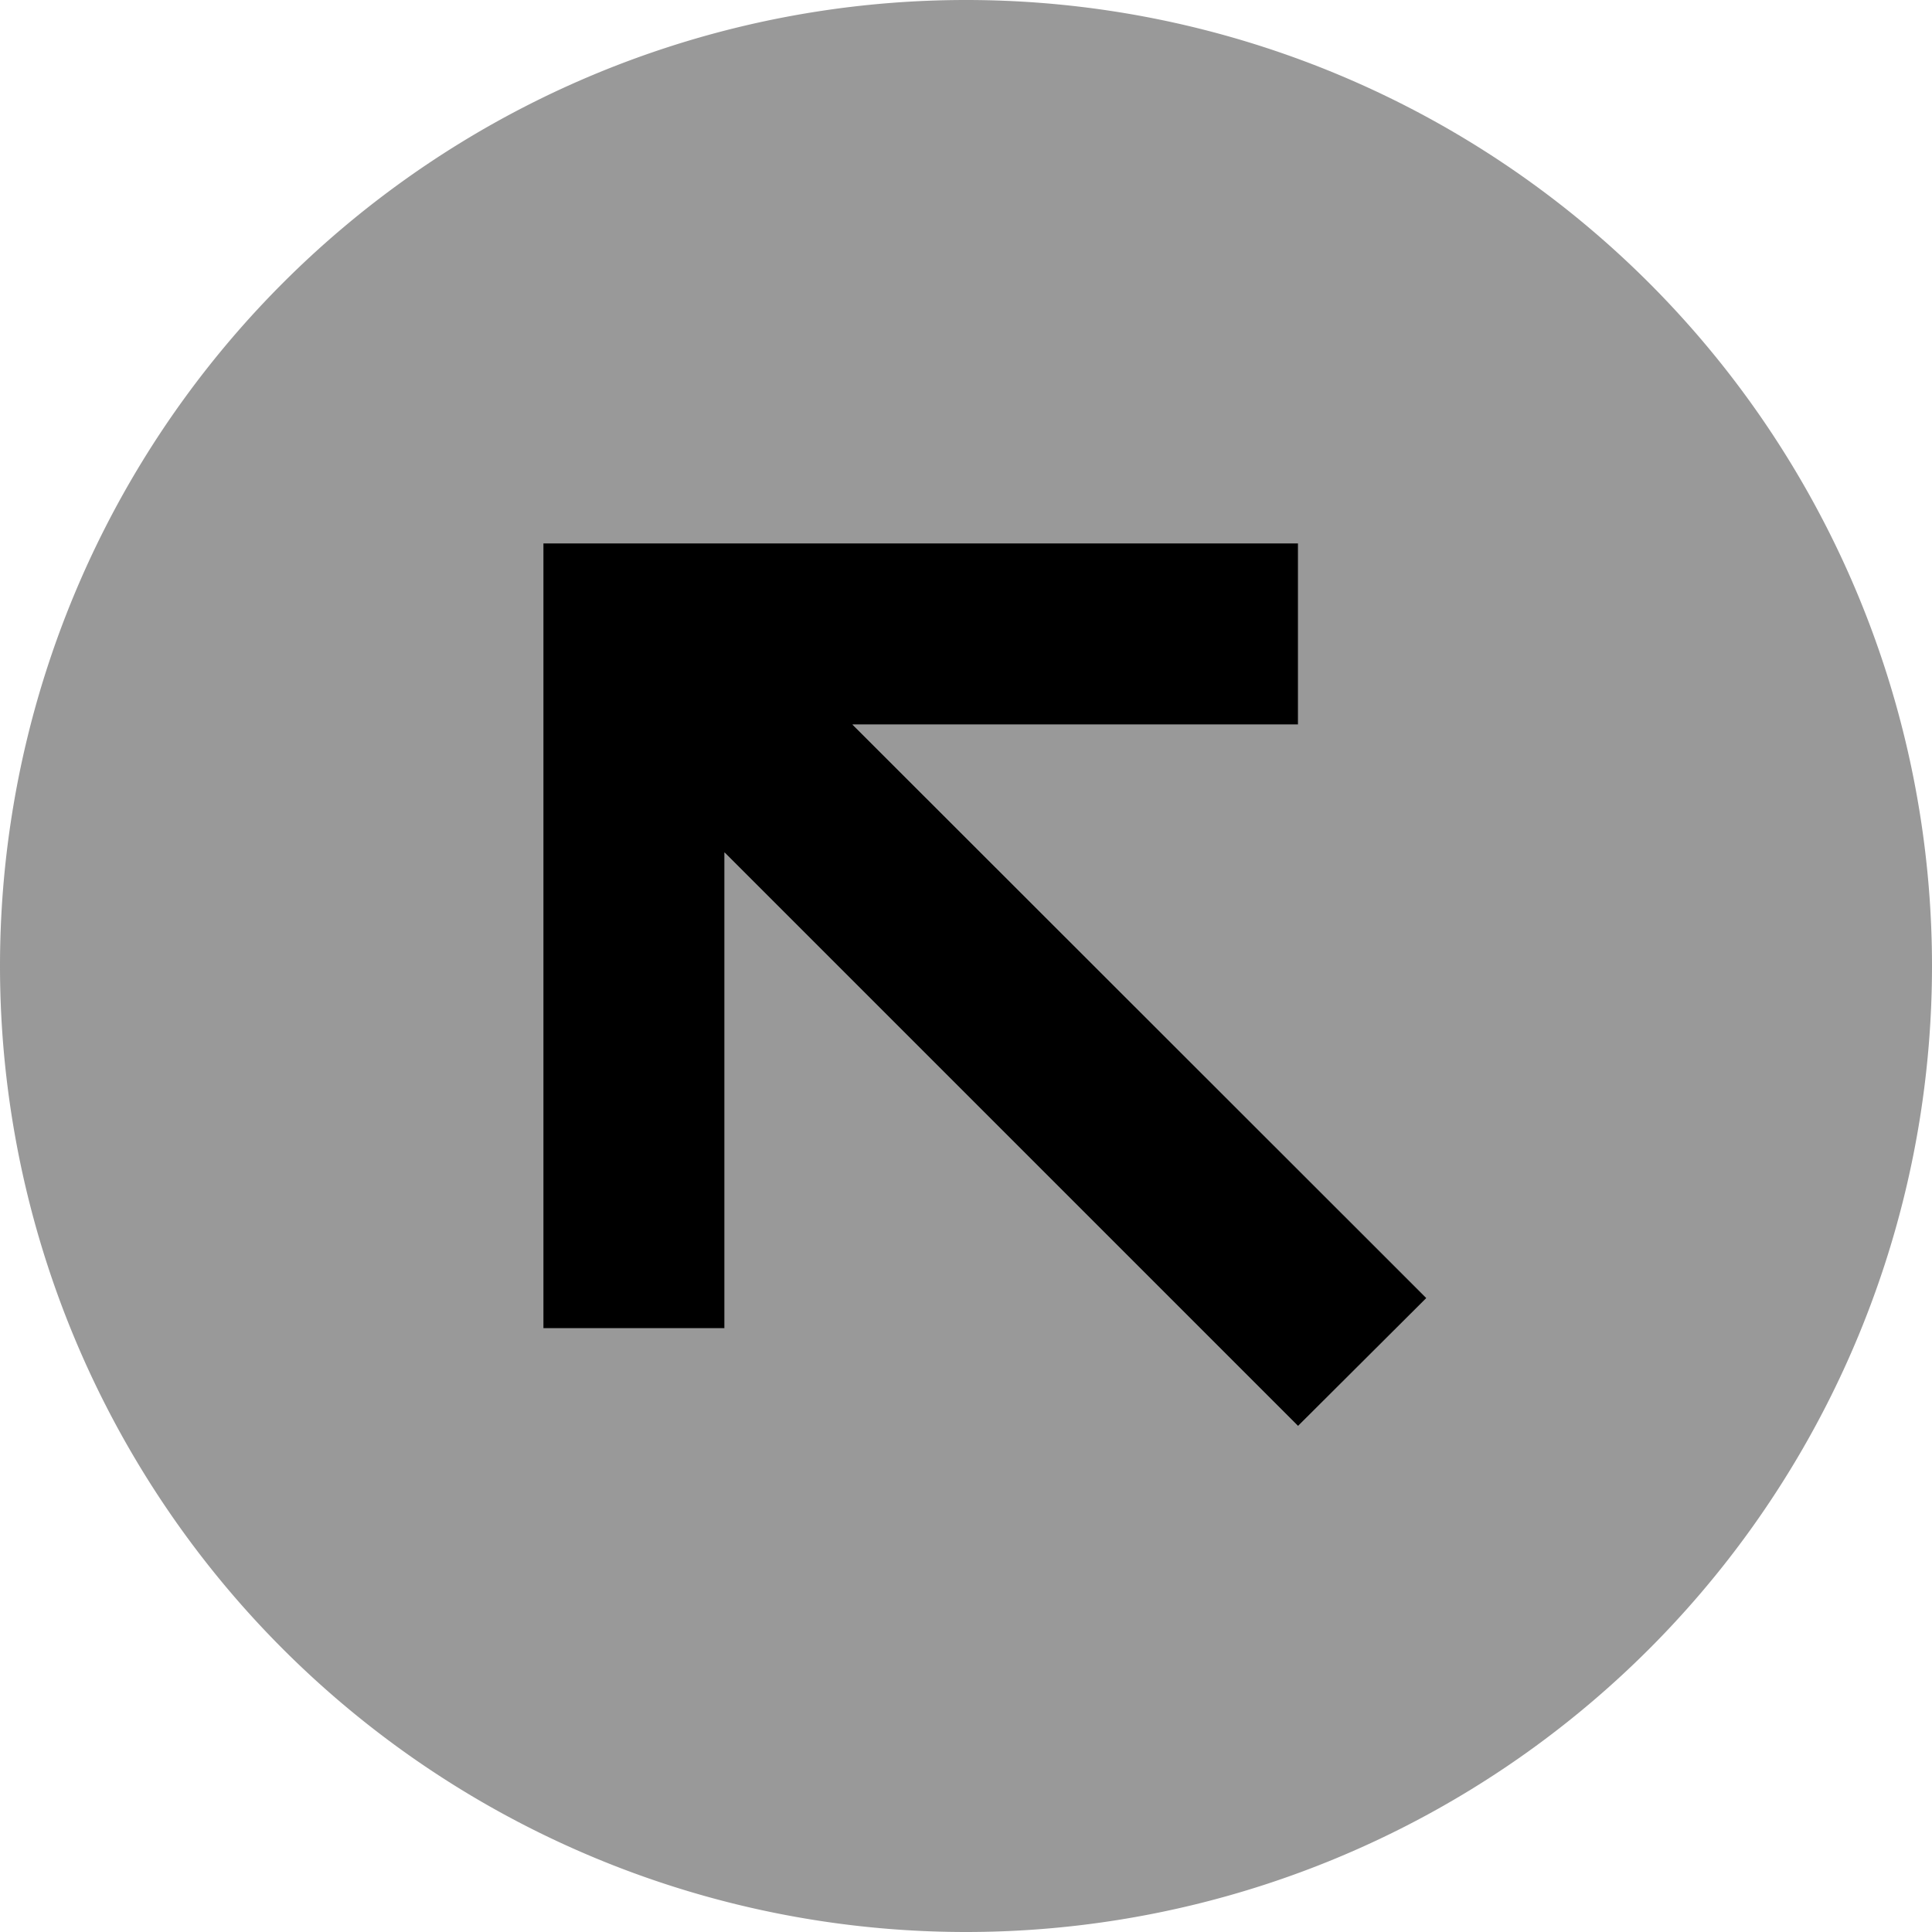 <svg xmlns="http://www.w3.org/2000/svg" viewBox="0 0 512 512"><defs><style>.fa-secondary{opacity:.4}</style></defs><path class="fa-secondary" d="M0 256a256 256 0 1 0 512 0A256 256 0 1 0 0 256zM144 144l24 0 152 0 24 0 0 48-24 0-94.1 0L361 327l17 17L344 377.9l-17-17-135-135L192 328l0 24-48 0 0-24 0-160 0-24z"/><path class="fa-primary" d="M144 144l24 0 152 0 24 0 0 48-24 0-94.1 0L361 327l17 17L344 377.9l-17-17-135-135L192 328l0 24-48 0 0-24 0-160 0-24z"/></svg>